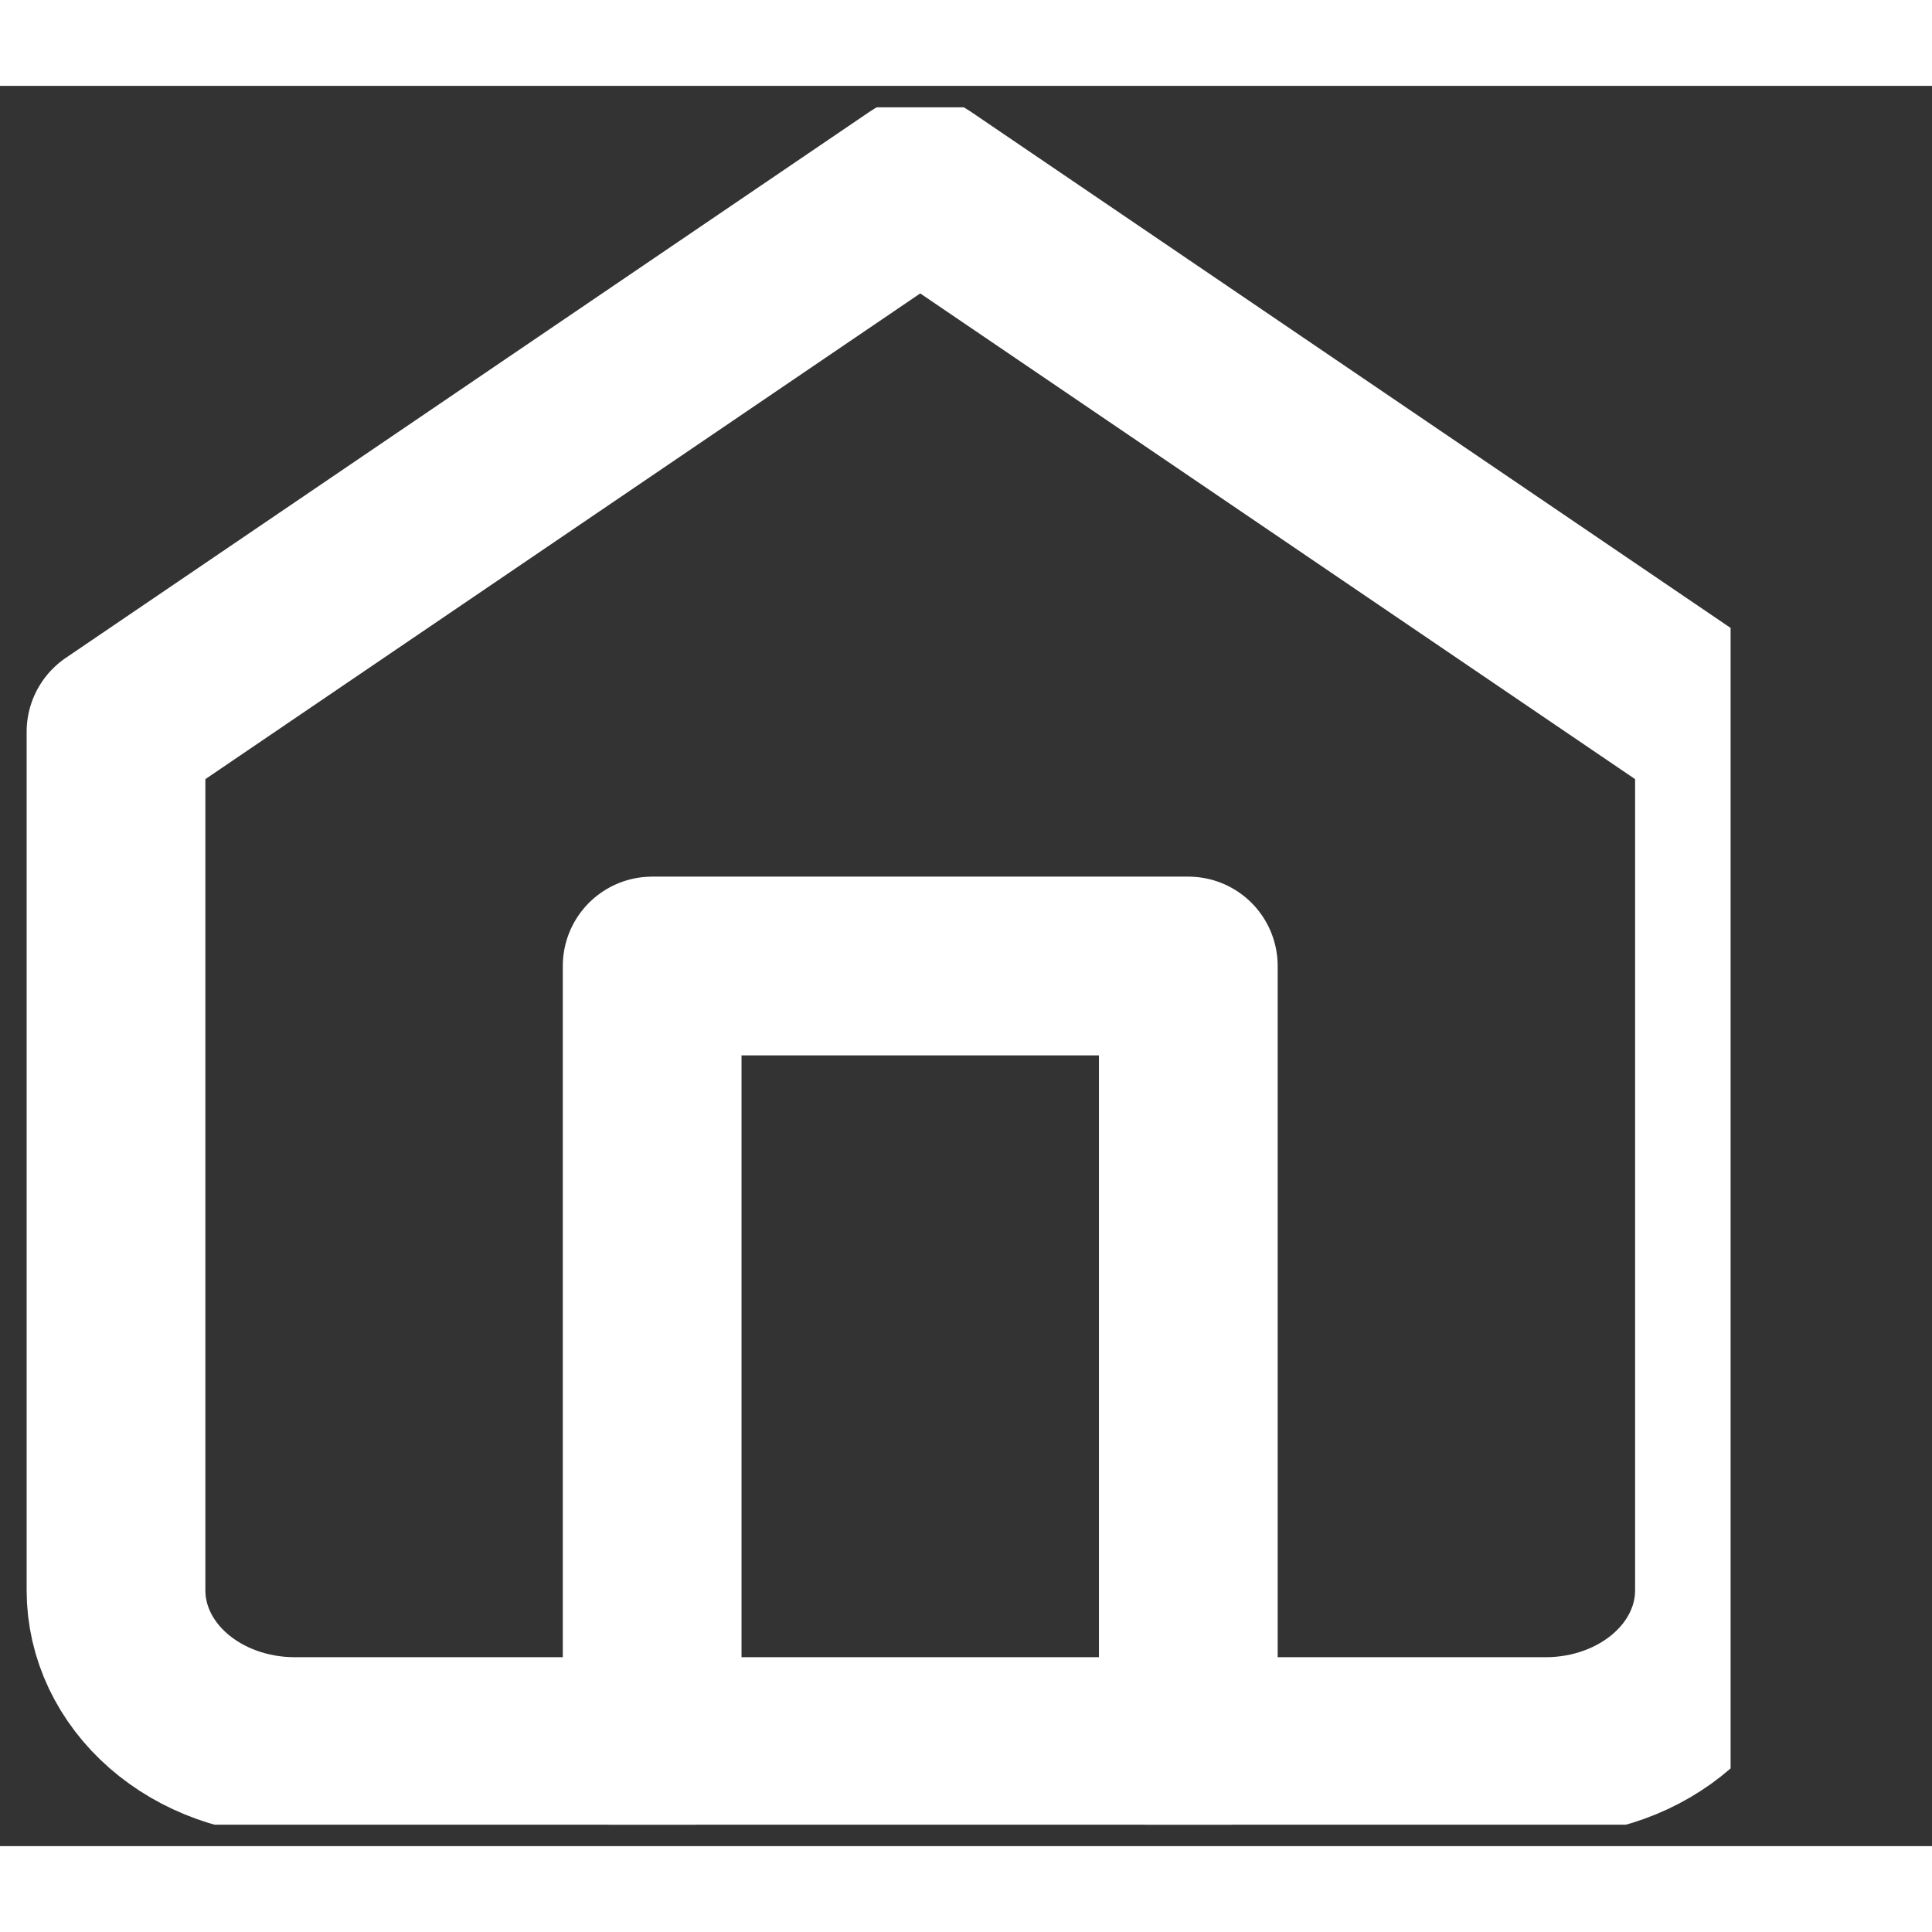<svg width="24" height="24" viewBox="0 0 45 41" fill="none" xmlns="http://www.w3.org/2000/svg">
<rect x="0" y="0" width="45" height="41" fill="#333333" stroke="none"/>
<g clip-path="url(#clip0_67_13)">
<path d="M2.702 15.045L21.434 2.318L40.166 15.045V35.045C40.166 36.009 39.728 36.934 38.947 37.616C38.166 38.298 37.107 38.681 36.004 38.681H6.864C5.76 38.681 4.702 38.298 3.921 37.616C3.14 36.934 2.702 36.009 2.702 35.045V15.045Z" stroke="white" stroke-width="4.163" stroke-linecap="round" stroke-linejoin="round"/>
<path d="M15.19 38.681V20.5H27.678V38.681" stroke="white" stroke-width="4.163" stroke-linecap="round" stroke-linejoin="round"/>
</g>
<defs>
<clipPath id="clip0_67_13">
<rect width="40" height="40" fill="white" transform="translate(0.309 0.5)"/>
</clipPath>
</defs>
</svg>
